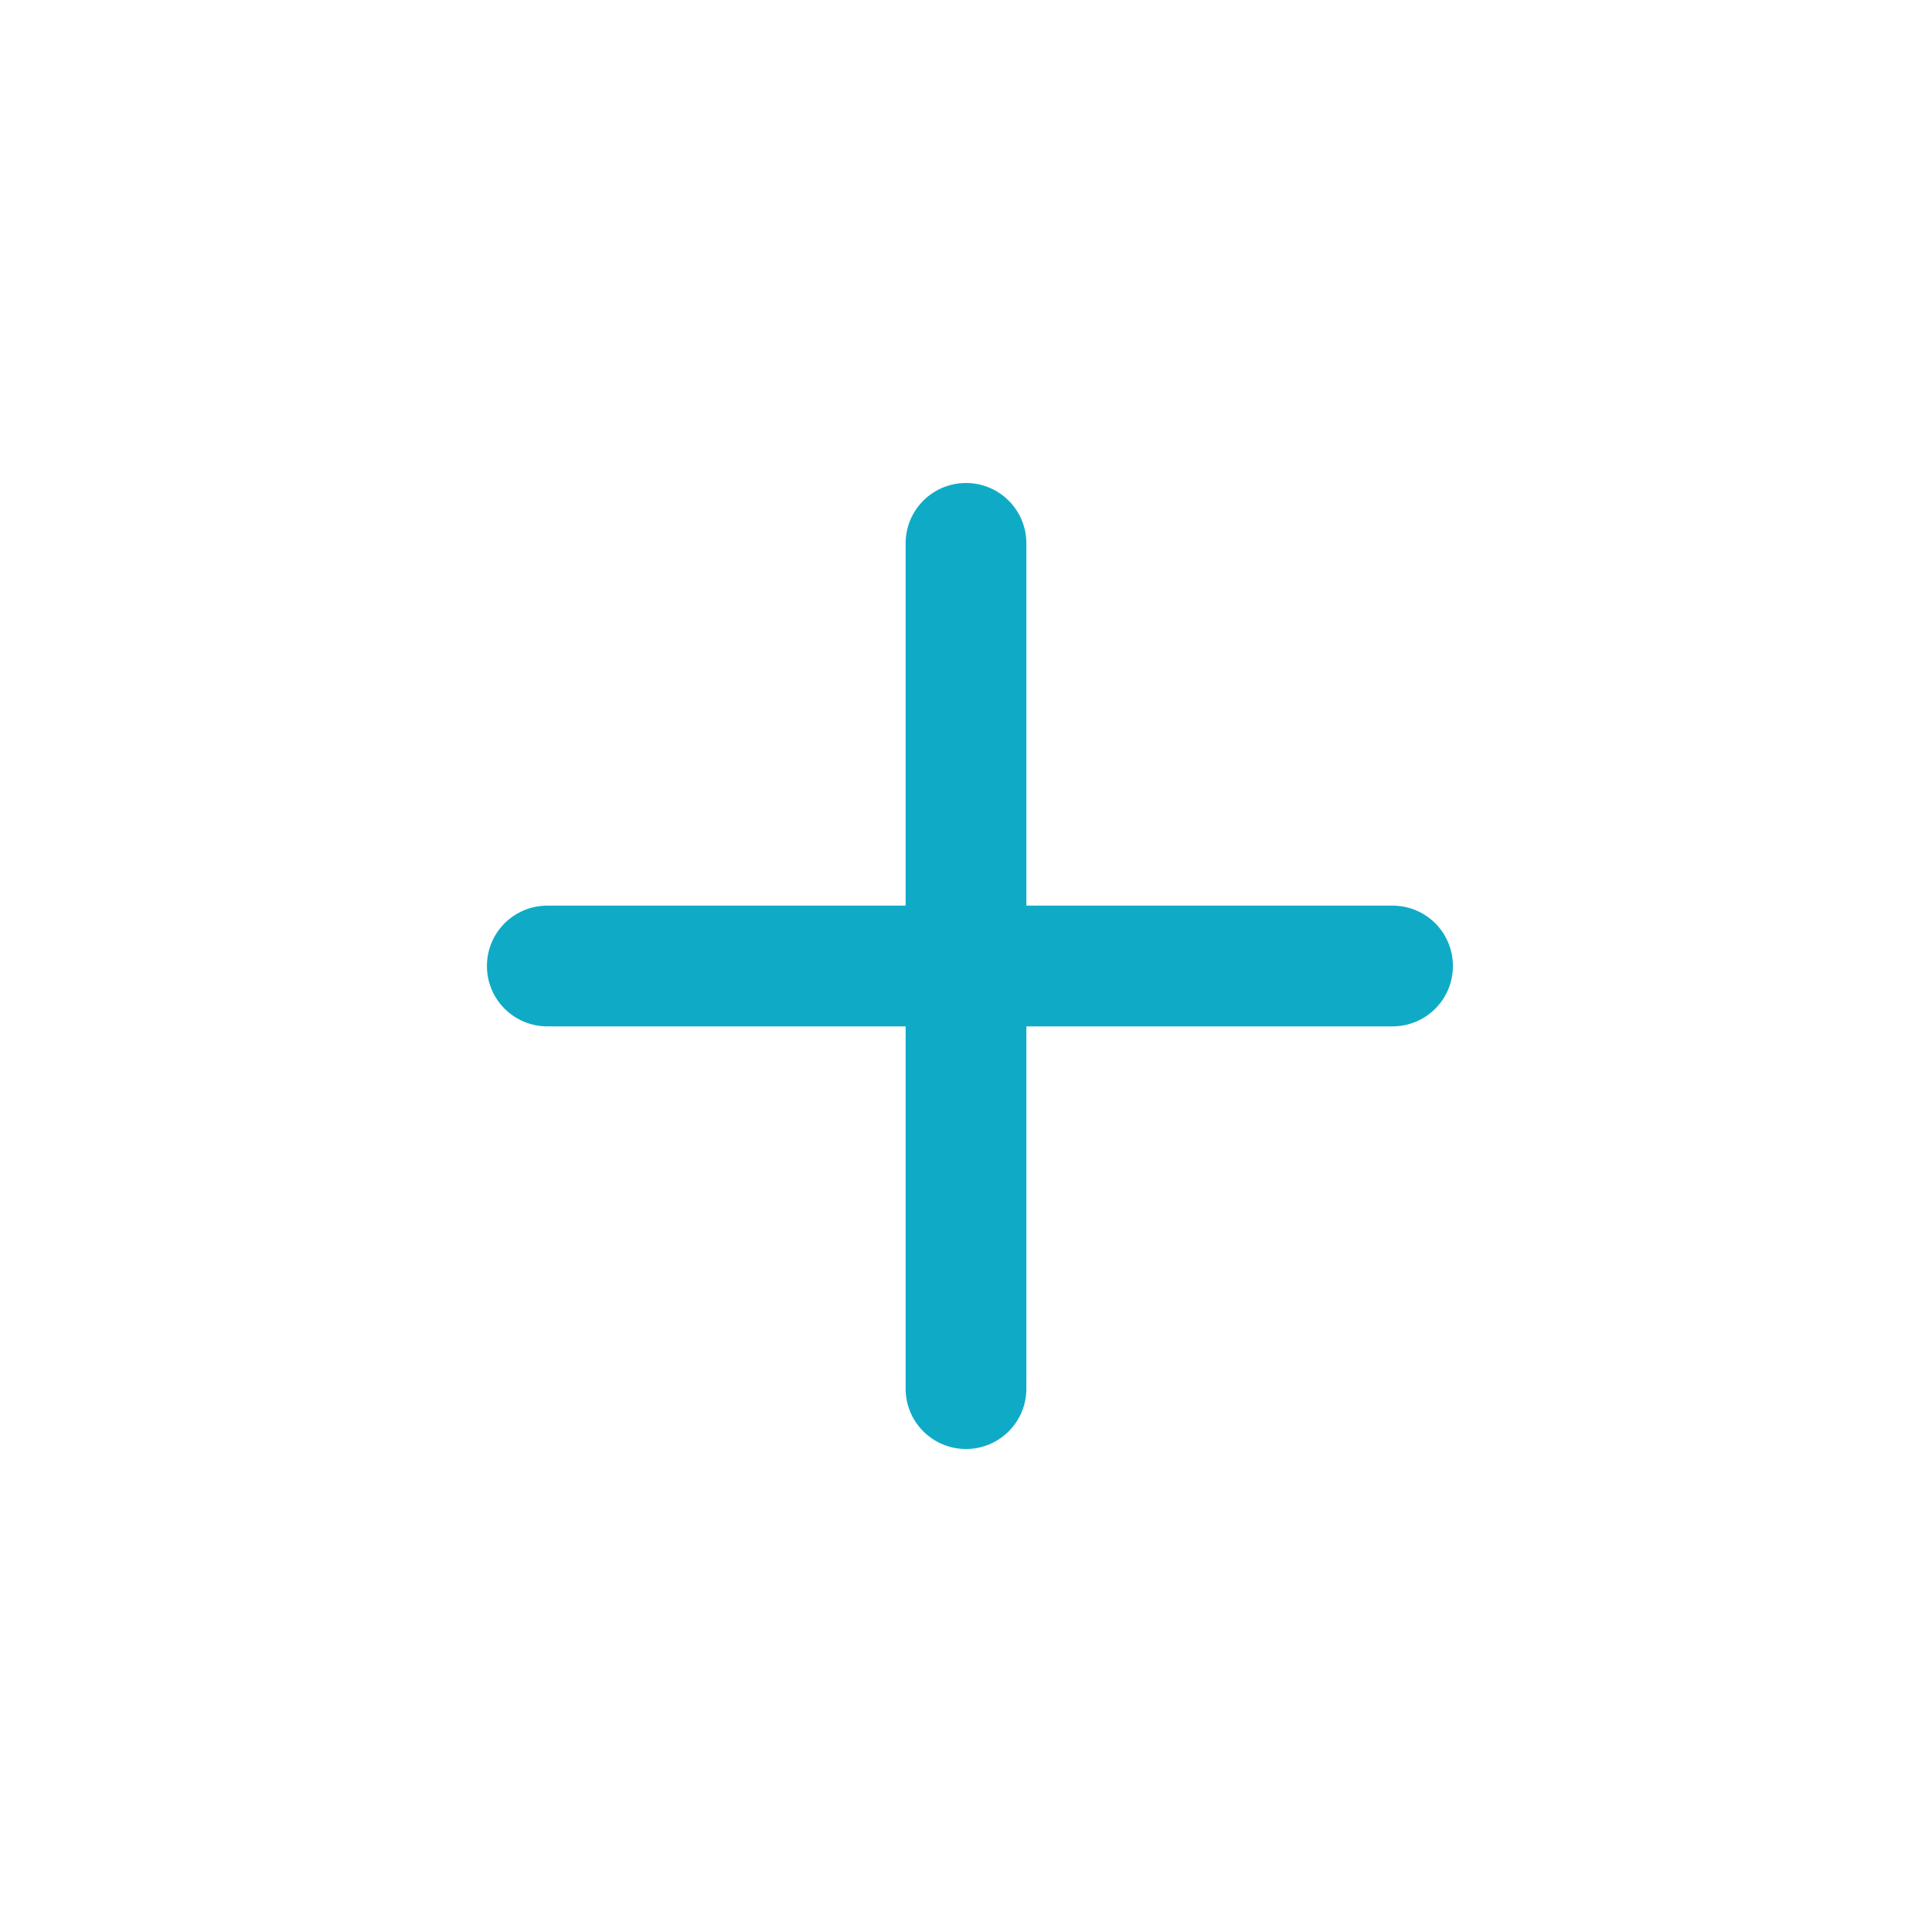 <svg width="32" height="32" xmlns="http://www.w3.org/2000/svg">

 <g>
  <title>background</title>
  <rect fill="none" id="canvas_background" height="402" width="582" y="-1" x="-1"/>
 </g>
 <g>
  <title>Layer 1</title>
  <path fill="#0fabc6" id="svg_3" d="m16,24c-0.553,0 -1,-0.447 -1,-1l0,-14c0,-0.553 0.447,-1 1,-1s1,0.447 1,1l0,14c0,0.553 -0.447,1 -1,1z"/>
  <path fill="#0fabc6" id="svg_5" d="m23.065,17l-14,0c-0.553,0 -1,-0.447 -1,-1s0.447,-1 1,-1l14,0c0.553,0 1,0.447 1,1s-0.447,1 -1,1z"/>
 </g>
</svg>
